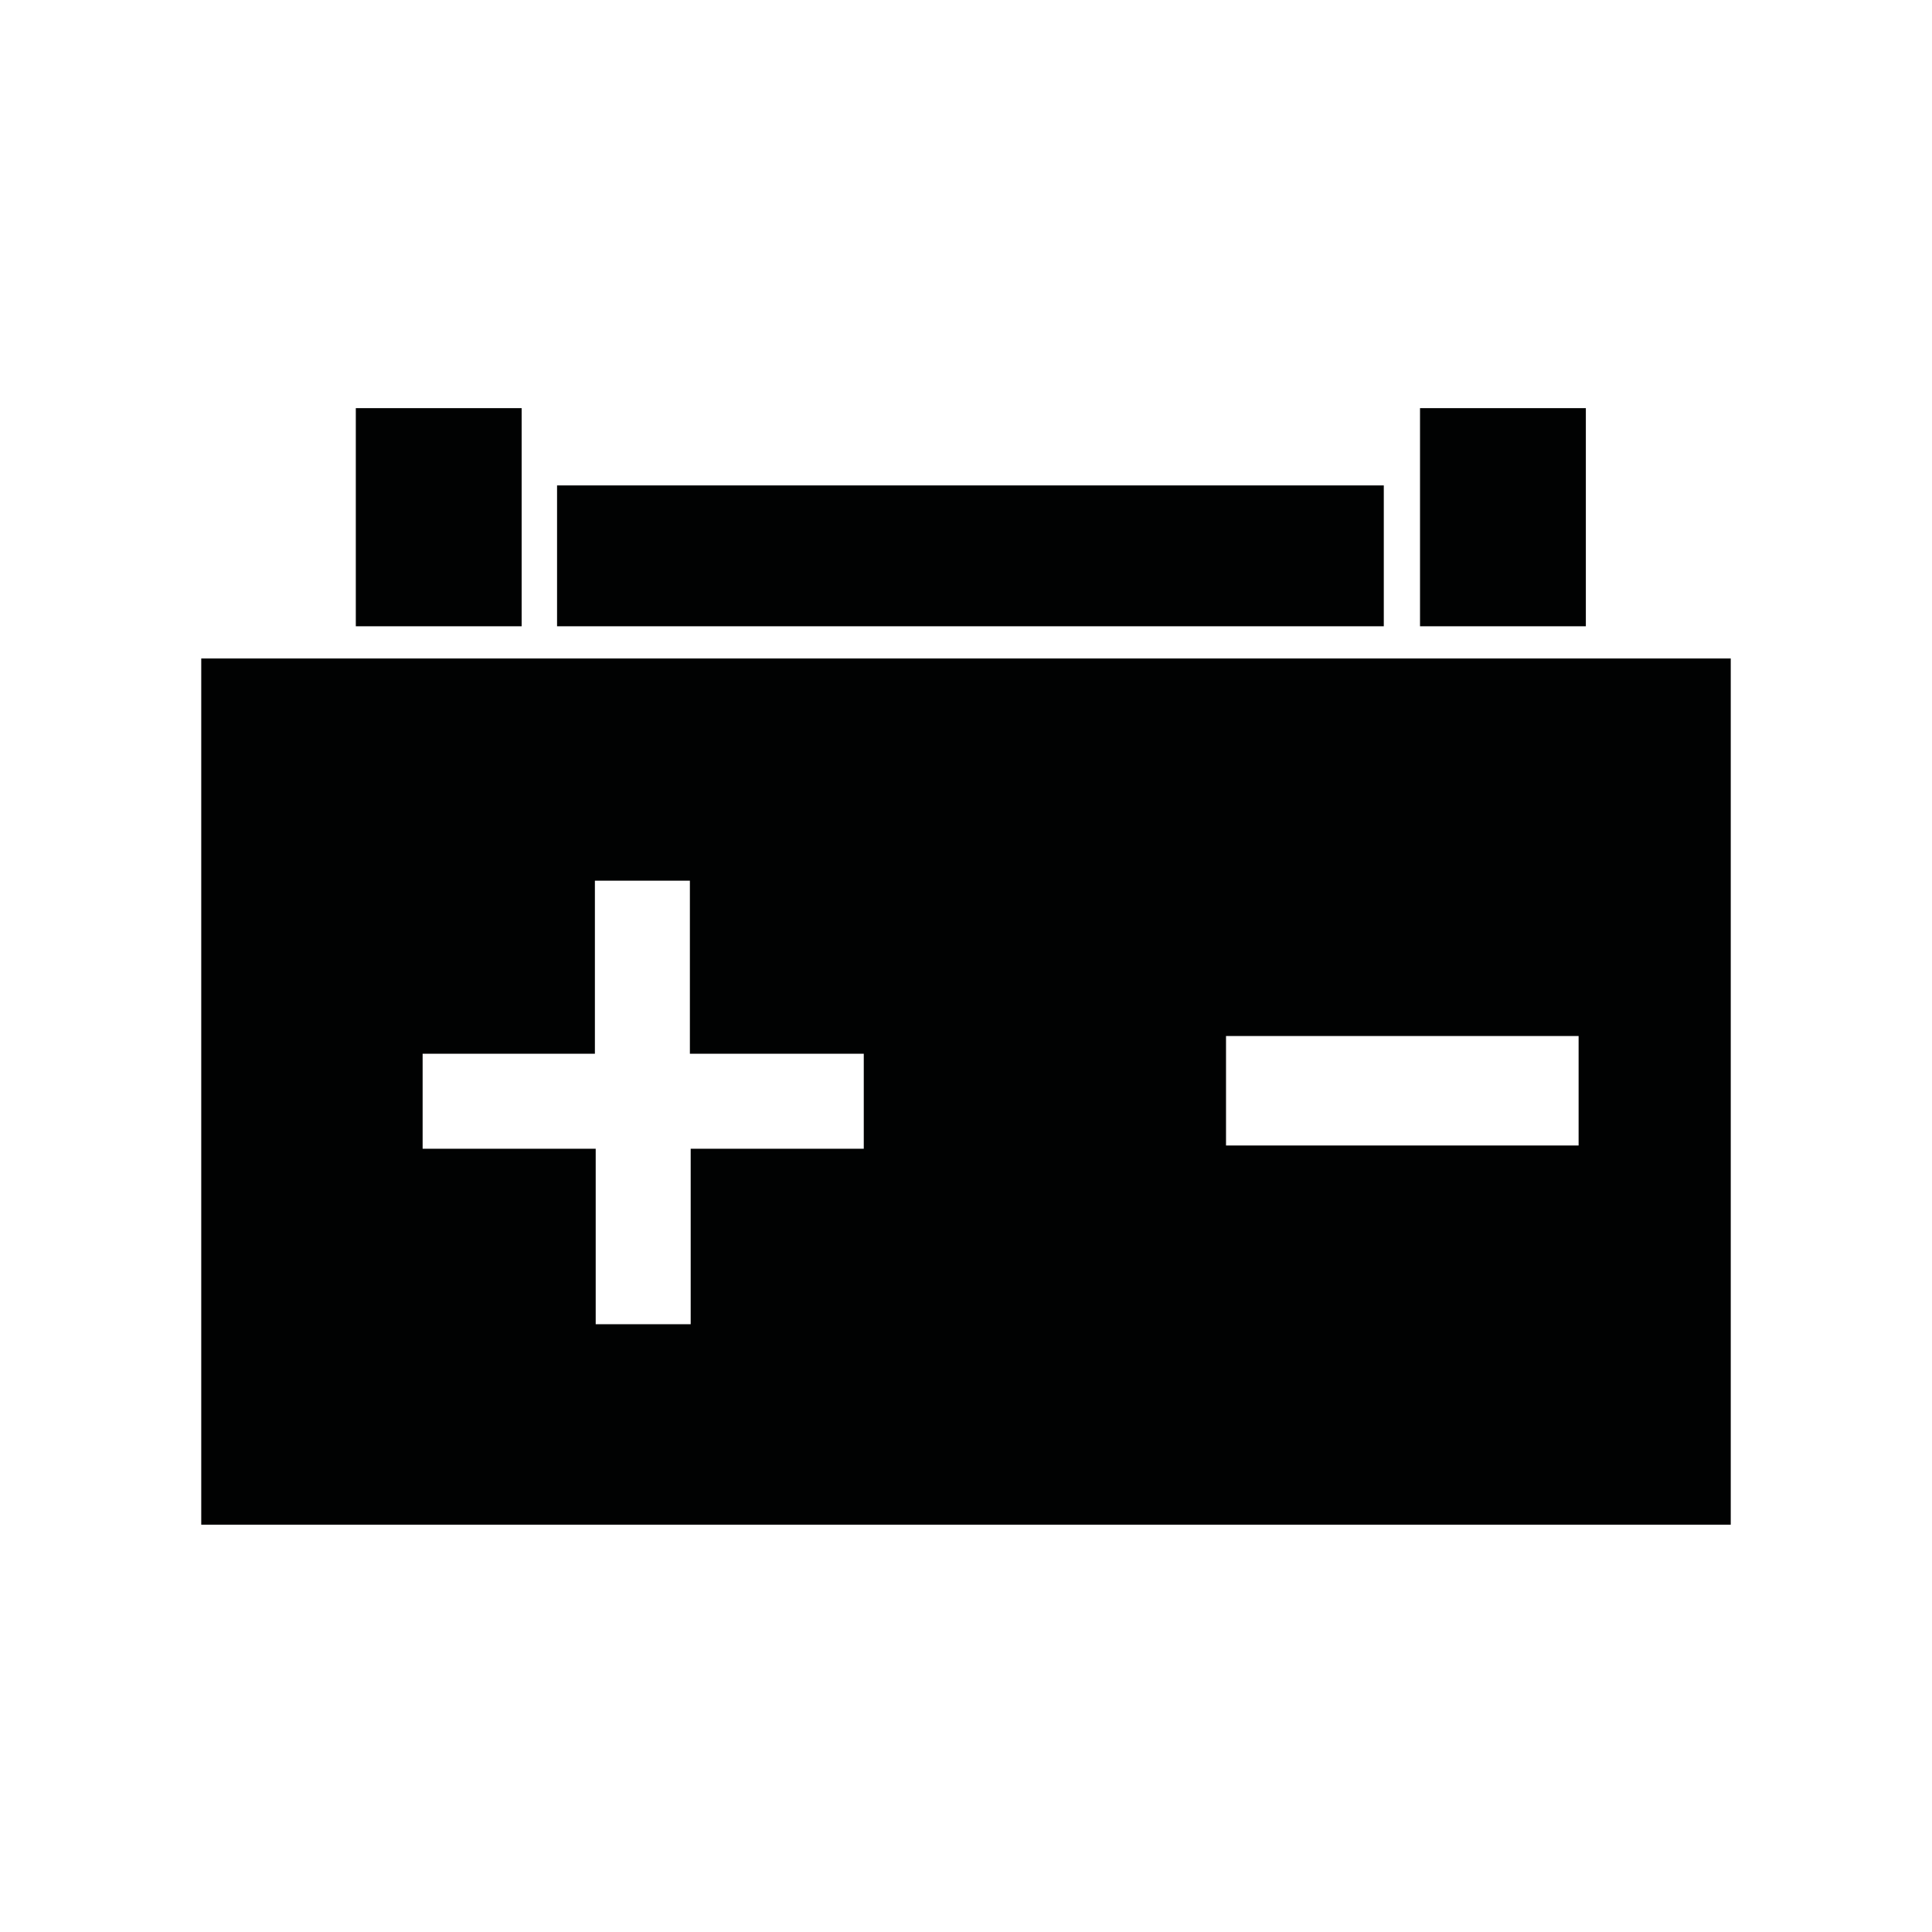 <?xml version="1.0" encoding="UTF-8"?>
<svg xmlns="http://www.w3.org/2000/svg" viewBox="0 0 24 24">
	<path d="M6.92 6.03h10.27v1.75H6.92zm10.72-.96h2.06v2.71h-2.06zm-13.22 0h2.06v2.71H4.42zM2.5 8.18v10.76h19V8.18h-19Zm8.24 6.09H8.58v2.18H7.4v-2.18H5.25v-1.18h2.14v-2.15h1.18v2.15h2.16v1.18h.01Zm8.86-.04h-4.37v-1.36h4.38v1.36h-.01Z" style="fill:#010202;stroke-width:0"/>
</svg>
